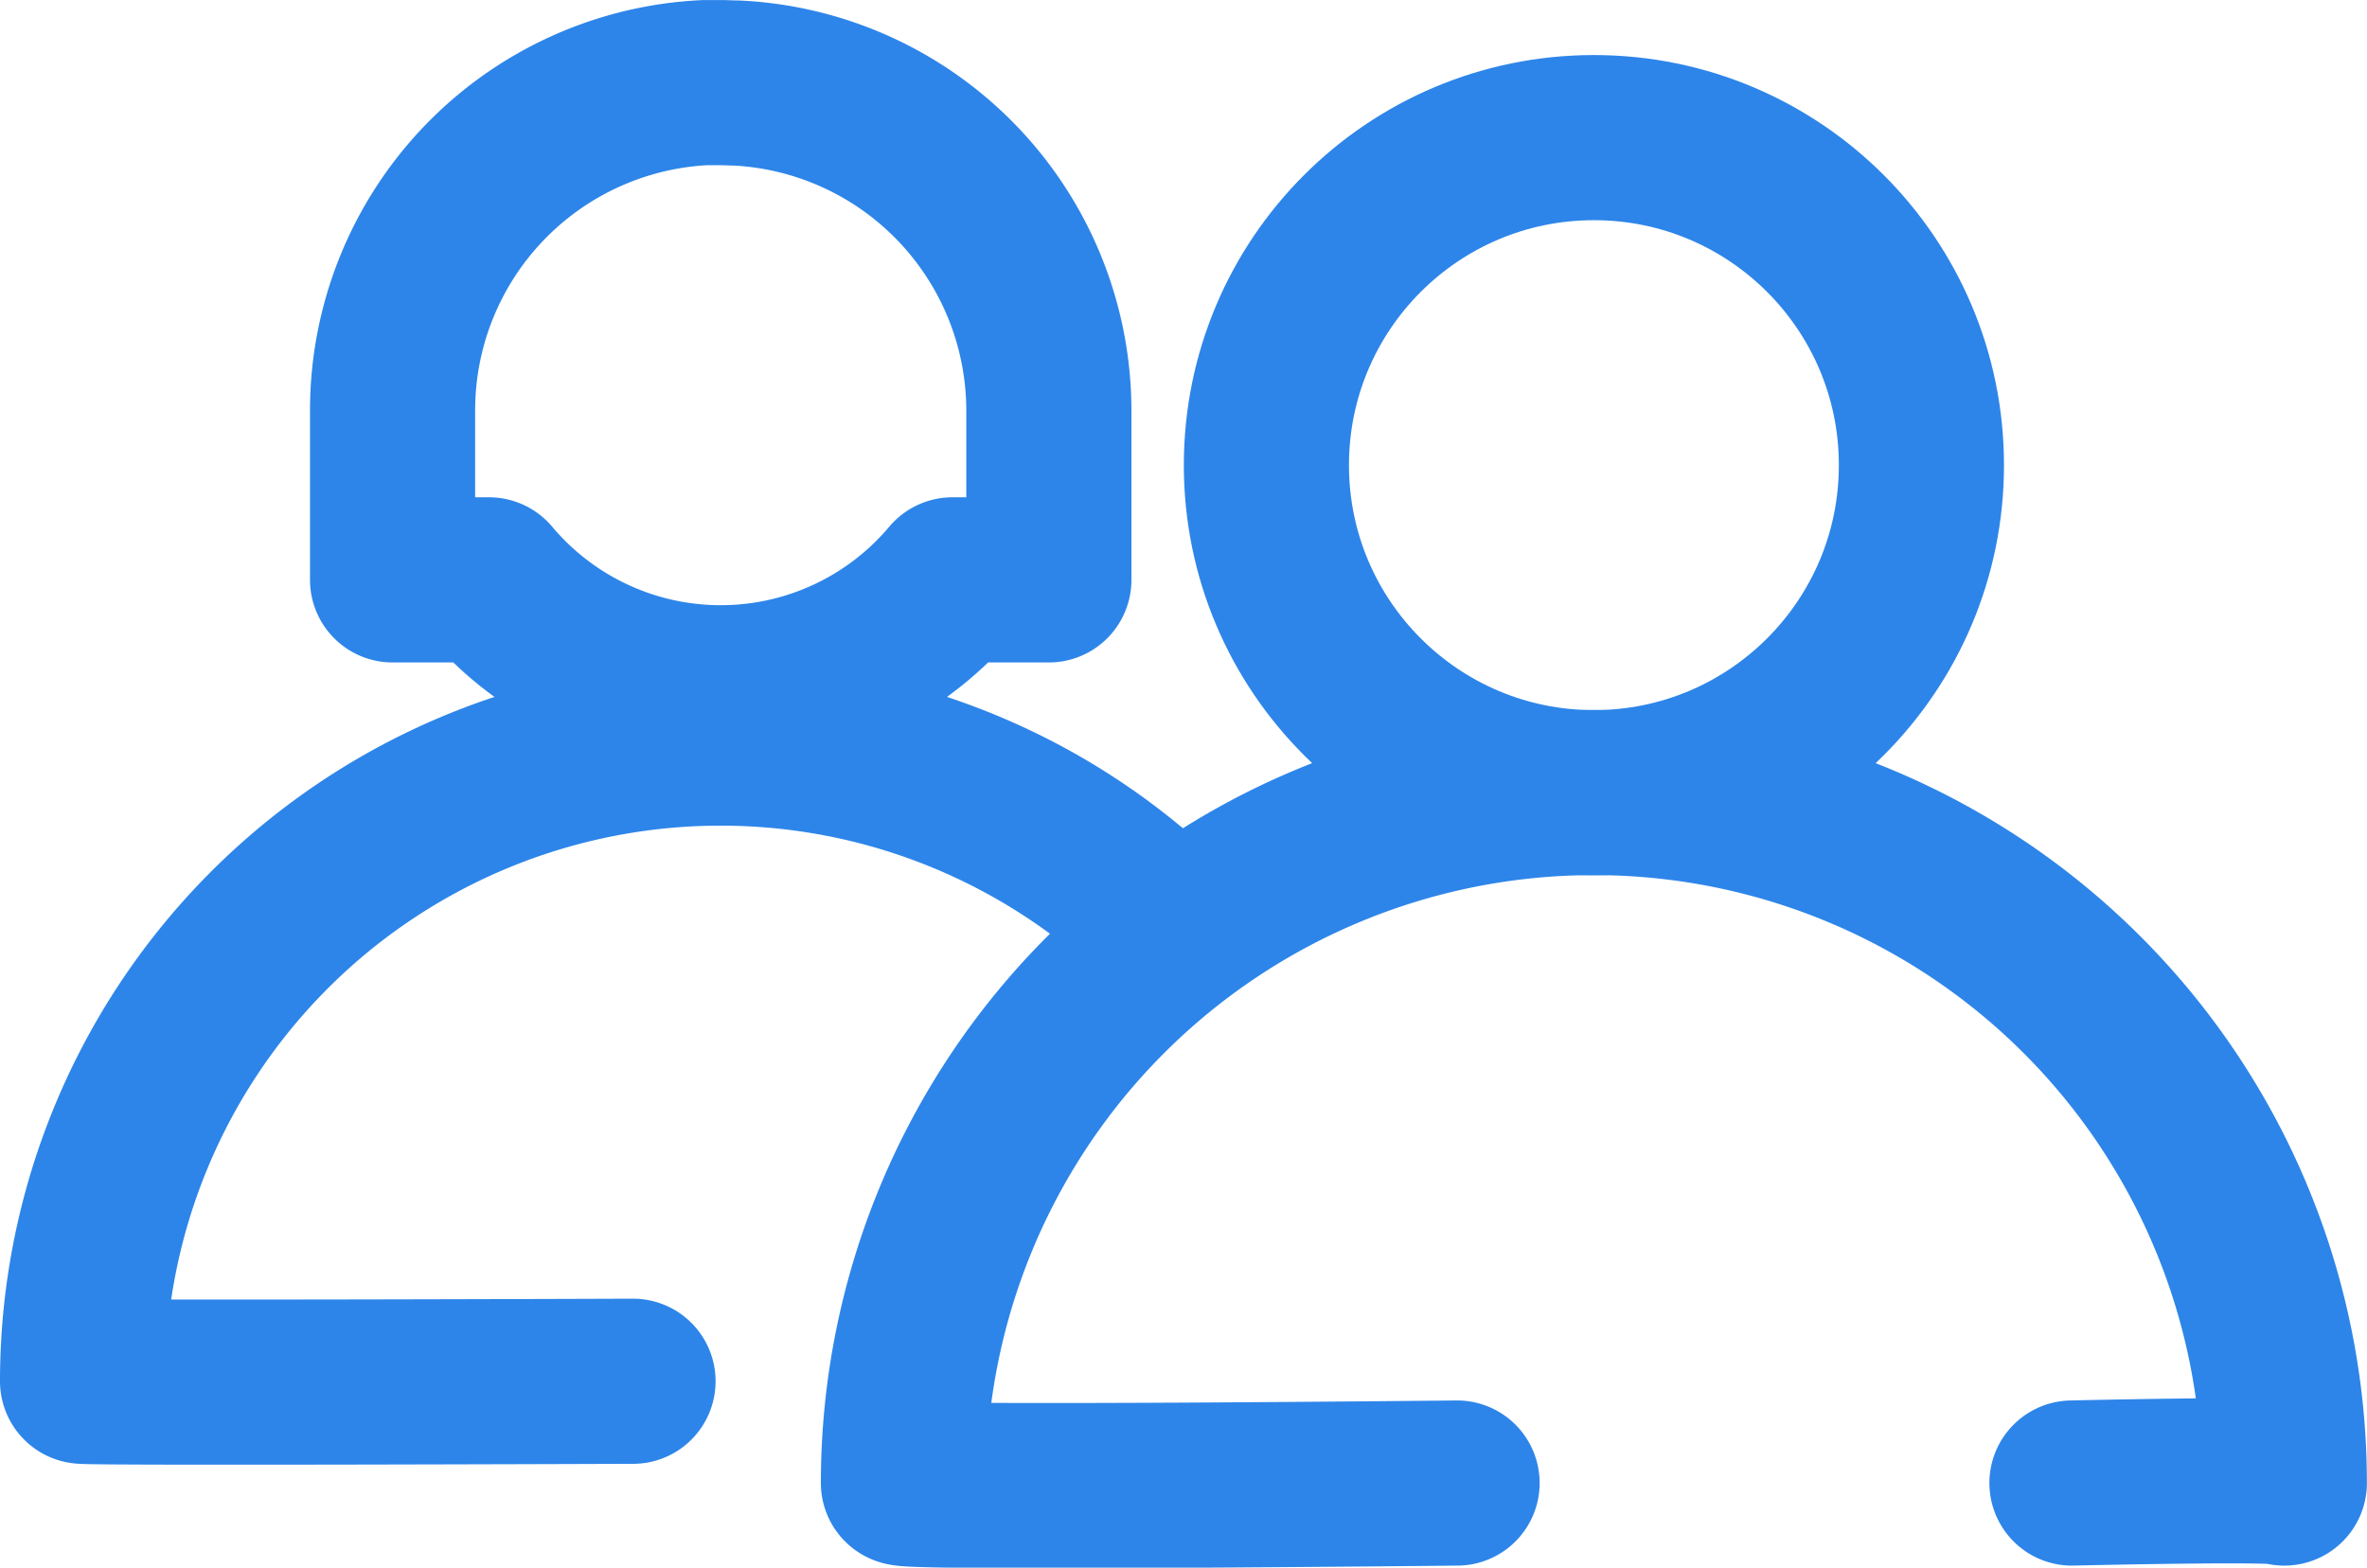 <svg xmlns="http://www.w3.org/2000/svg" width="43.002" height="28.478" viewBox="0 0 43.002 28.478">
  <g id="Nasabah" transform="translate(-679.859 -275.166)">
    <path id="Path_3" data-name="Path 3" d="M721.154,283.628a5.962,5.962,0,0,0-5.679-5.954c-.094,0-.188-.007-.283-.007h0c-.048,0-.1,0-.143,0s-.094,0-.14,0a5.961,5.961,0,0,0-5.678,5.954V286.7h1.752a5.5,5.5,0,0,0,8.419,0h1.752Z" transform="translate(-22.24 -1)" fill="none" stroke="#2d85e9" stroke-linecap="round" stroke-linejoin="round" stroke-miterlimit="10" stroke-width="3"/>
    <path id="Path_4" data-name="Path 4" d="M700.884,335.237a11.593,11.593,0,0,0-19.525,8.455c.149.036,10,0,10,0" transform="translate(0 -43.434)" fill="none" stroke="#2d85e9" stroke-linecap="round" stroke-linejoin="round" stroke-miterlimit="10" stroke-width="3"/>
    <circle id="Ellipse_16" data-name="Ellipse 16" cx="5.95" cy="5.95" r="5.95" transform="translate(702.866 277.666)" stroke-width="3" stroke="#2d85e9" stroke-linecap="round" stroke-linejoin="round" stroke-miterlimit="10" fill="none"/>
    <path id="Path_5" data-name="Path 5" d="M765.224,349.1s-9.967.105-10.058,0a12.543,12.543,0,1,1,25.087,0c.006-.091-3.858,0-3.858,0" transform="translate(-58.894 -46.993)" fill="none" stroke="#2d85e9" stroke-linecap="round" stroke-linejoin="round" stroke-miterlimit="10" stroke-width="3"/>
  </g>
</svg>
